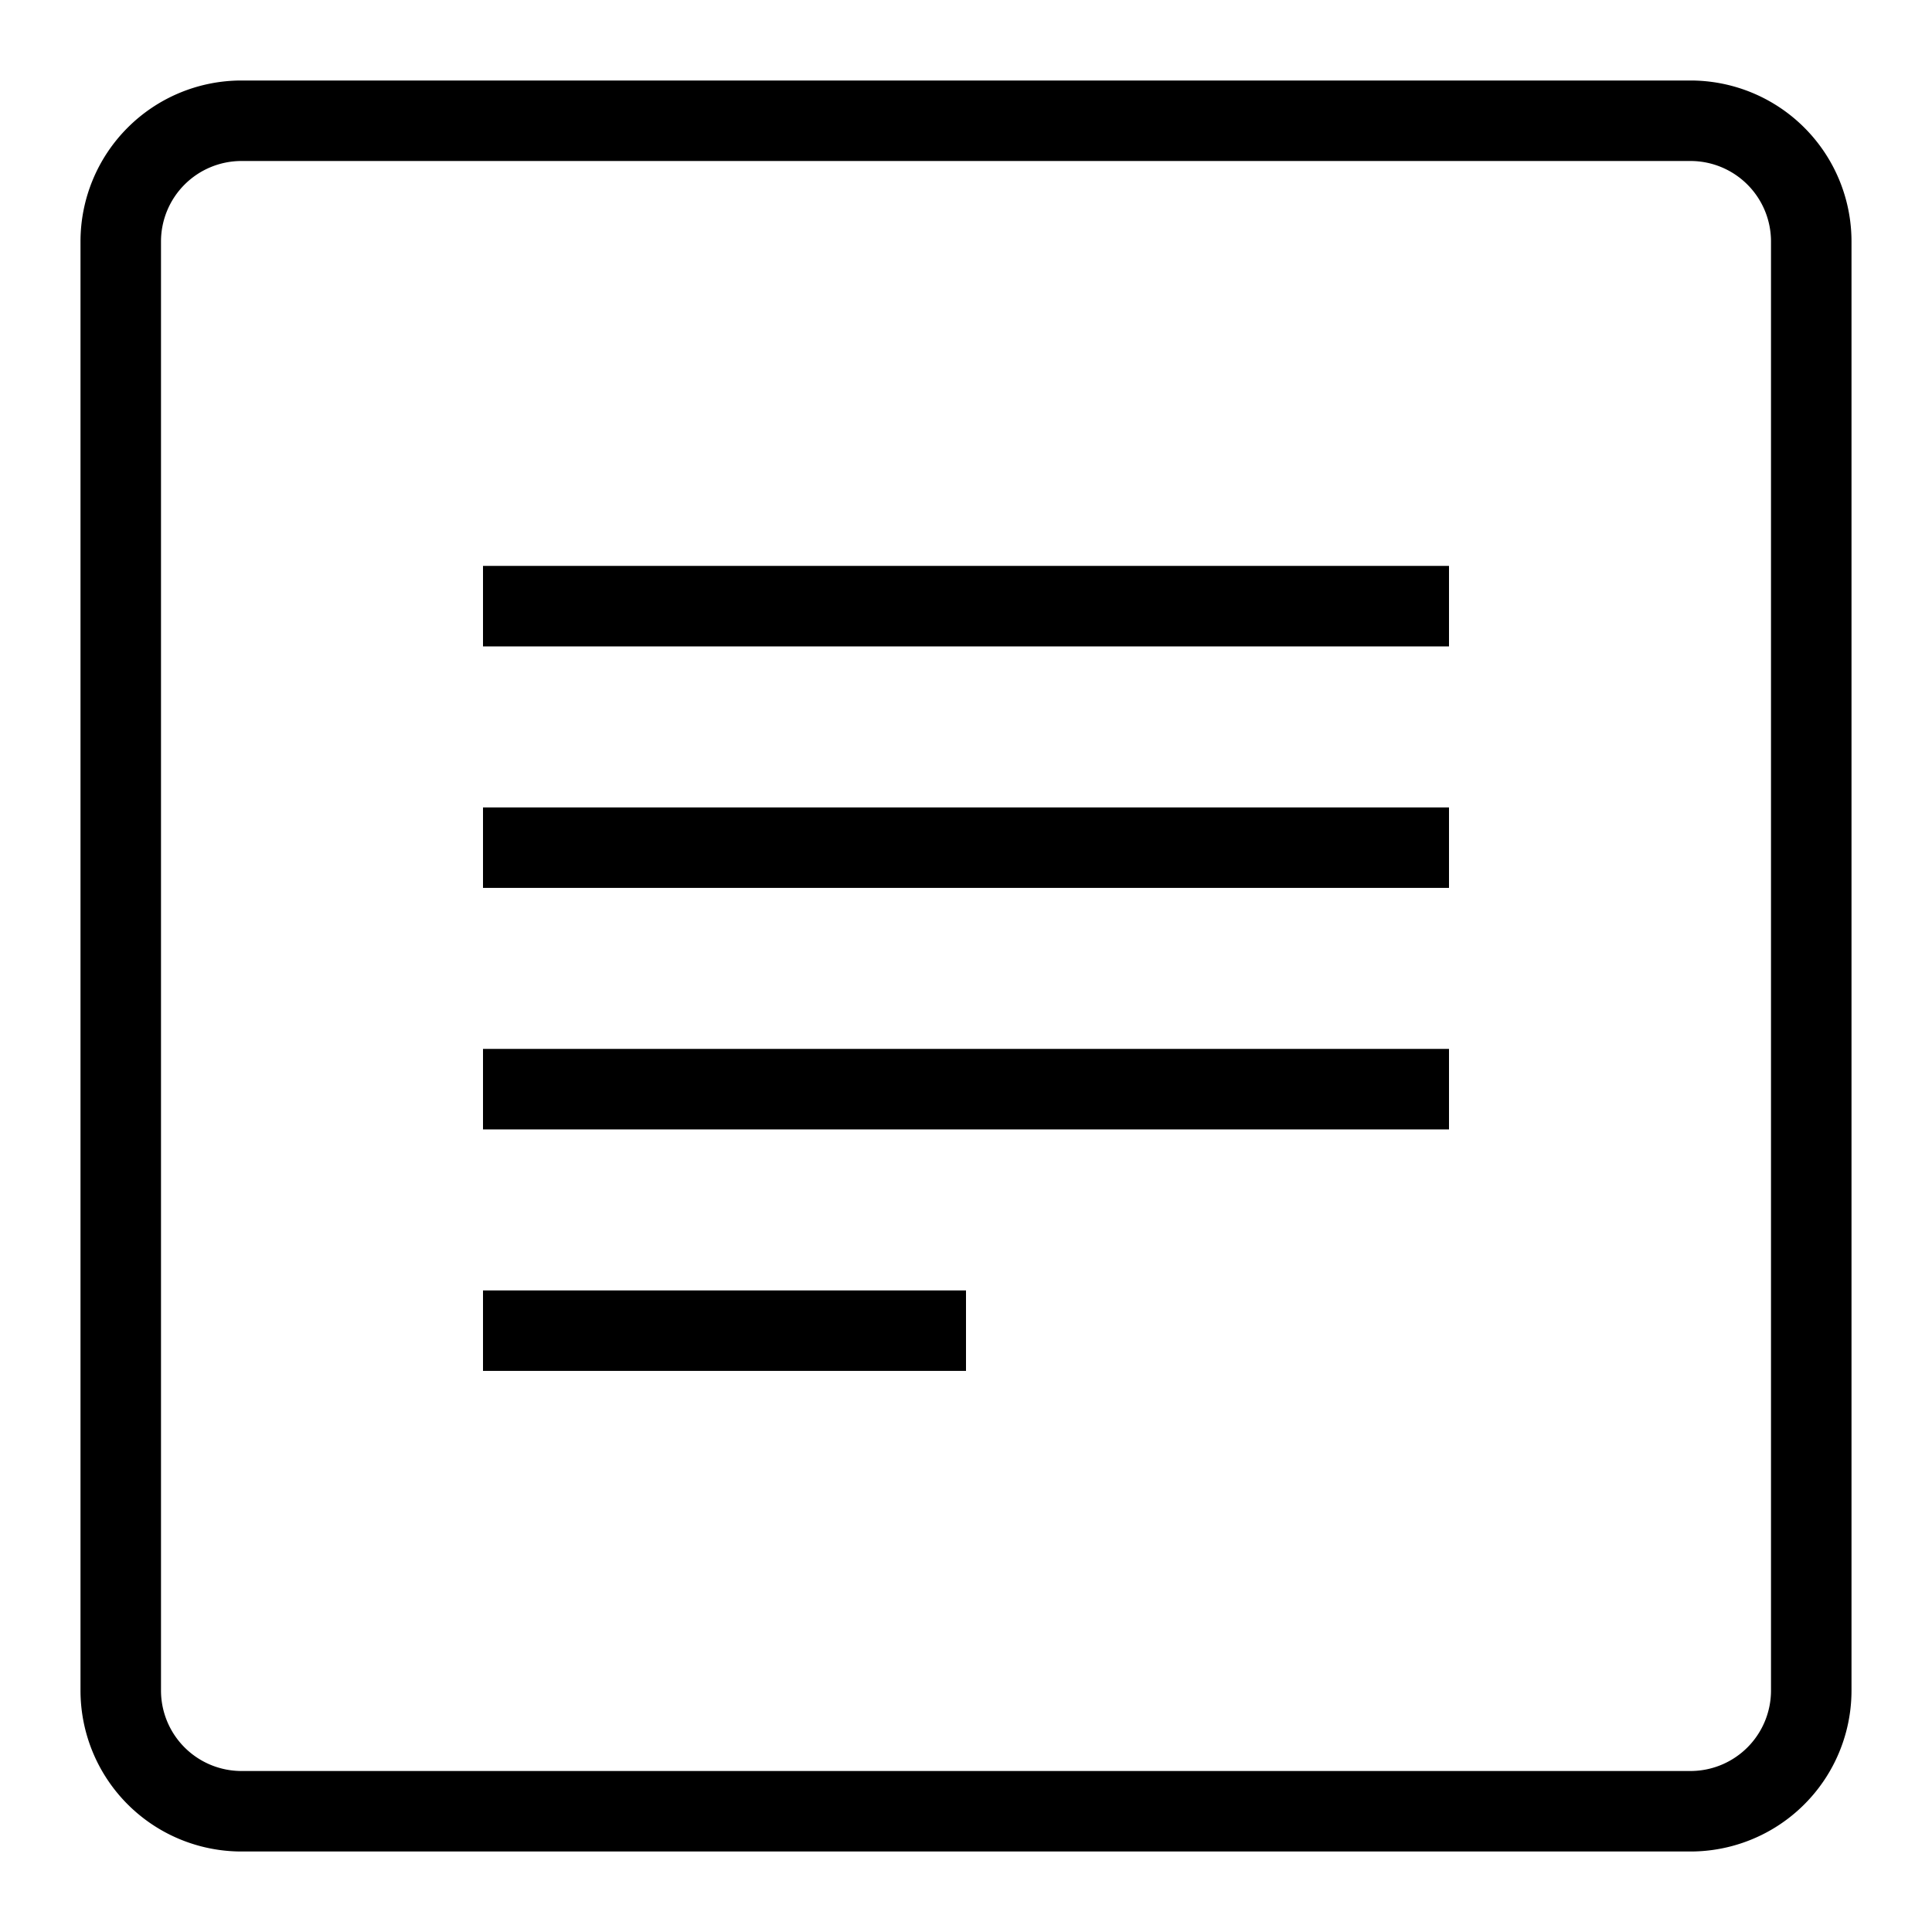 <svg viewBox="0 0 24 24" fill-rule="evenodd"><path d="M21 1H3a2 2 0 0 0-2 2v18a2 2 0 0 0 2 2h18a2 2 0 0 0 2-2V3a2 2 0 0 0-2-2zm1 20a1 1 0 0 1-1 1H3a1 1 0 0 1-1-1V3a1 1 0 0 1 1-1h18a1 1 0 0 1 1 1z"></path><path d="M6 7.03h12v1H6zm0 3h12v1H6zm0 3h12v1H6zm0 3h6v1H6z"></path></svg>